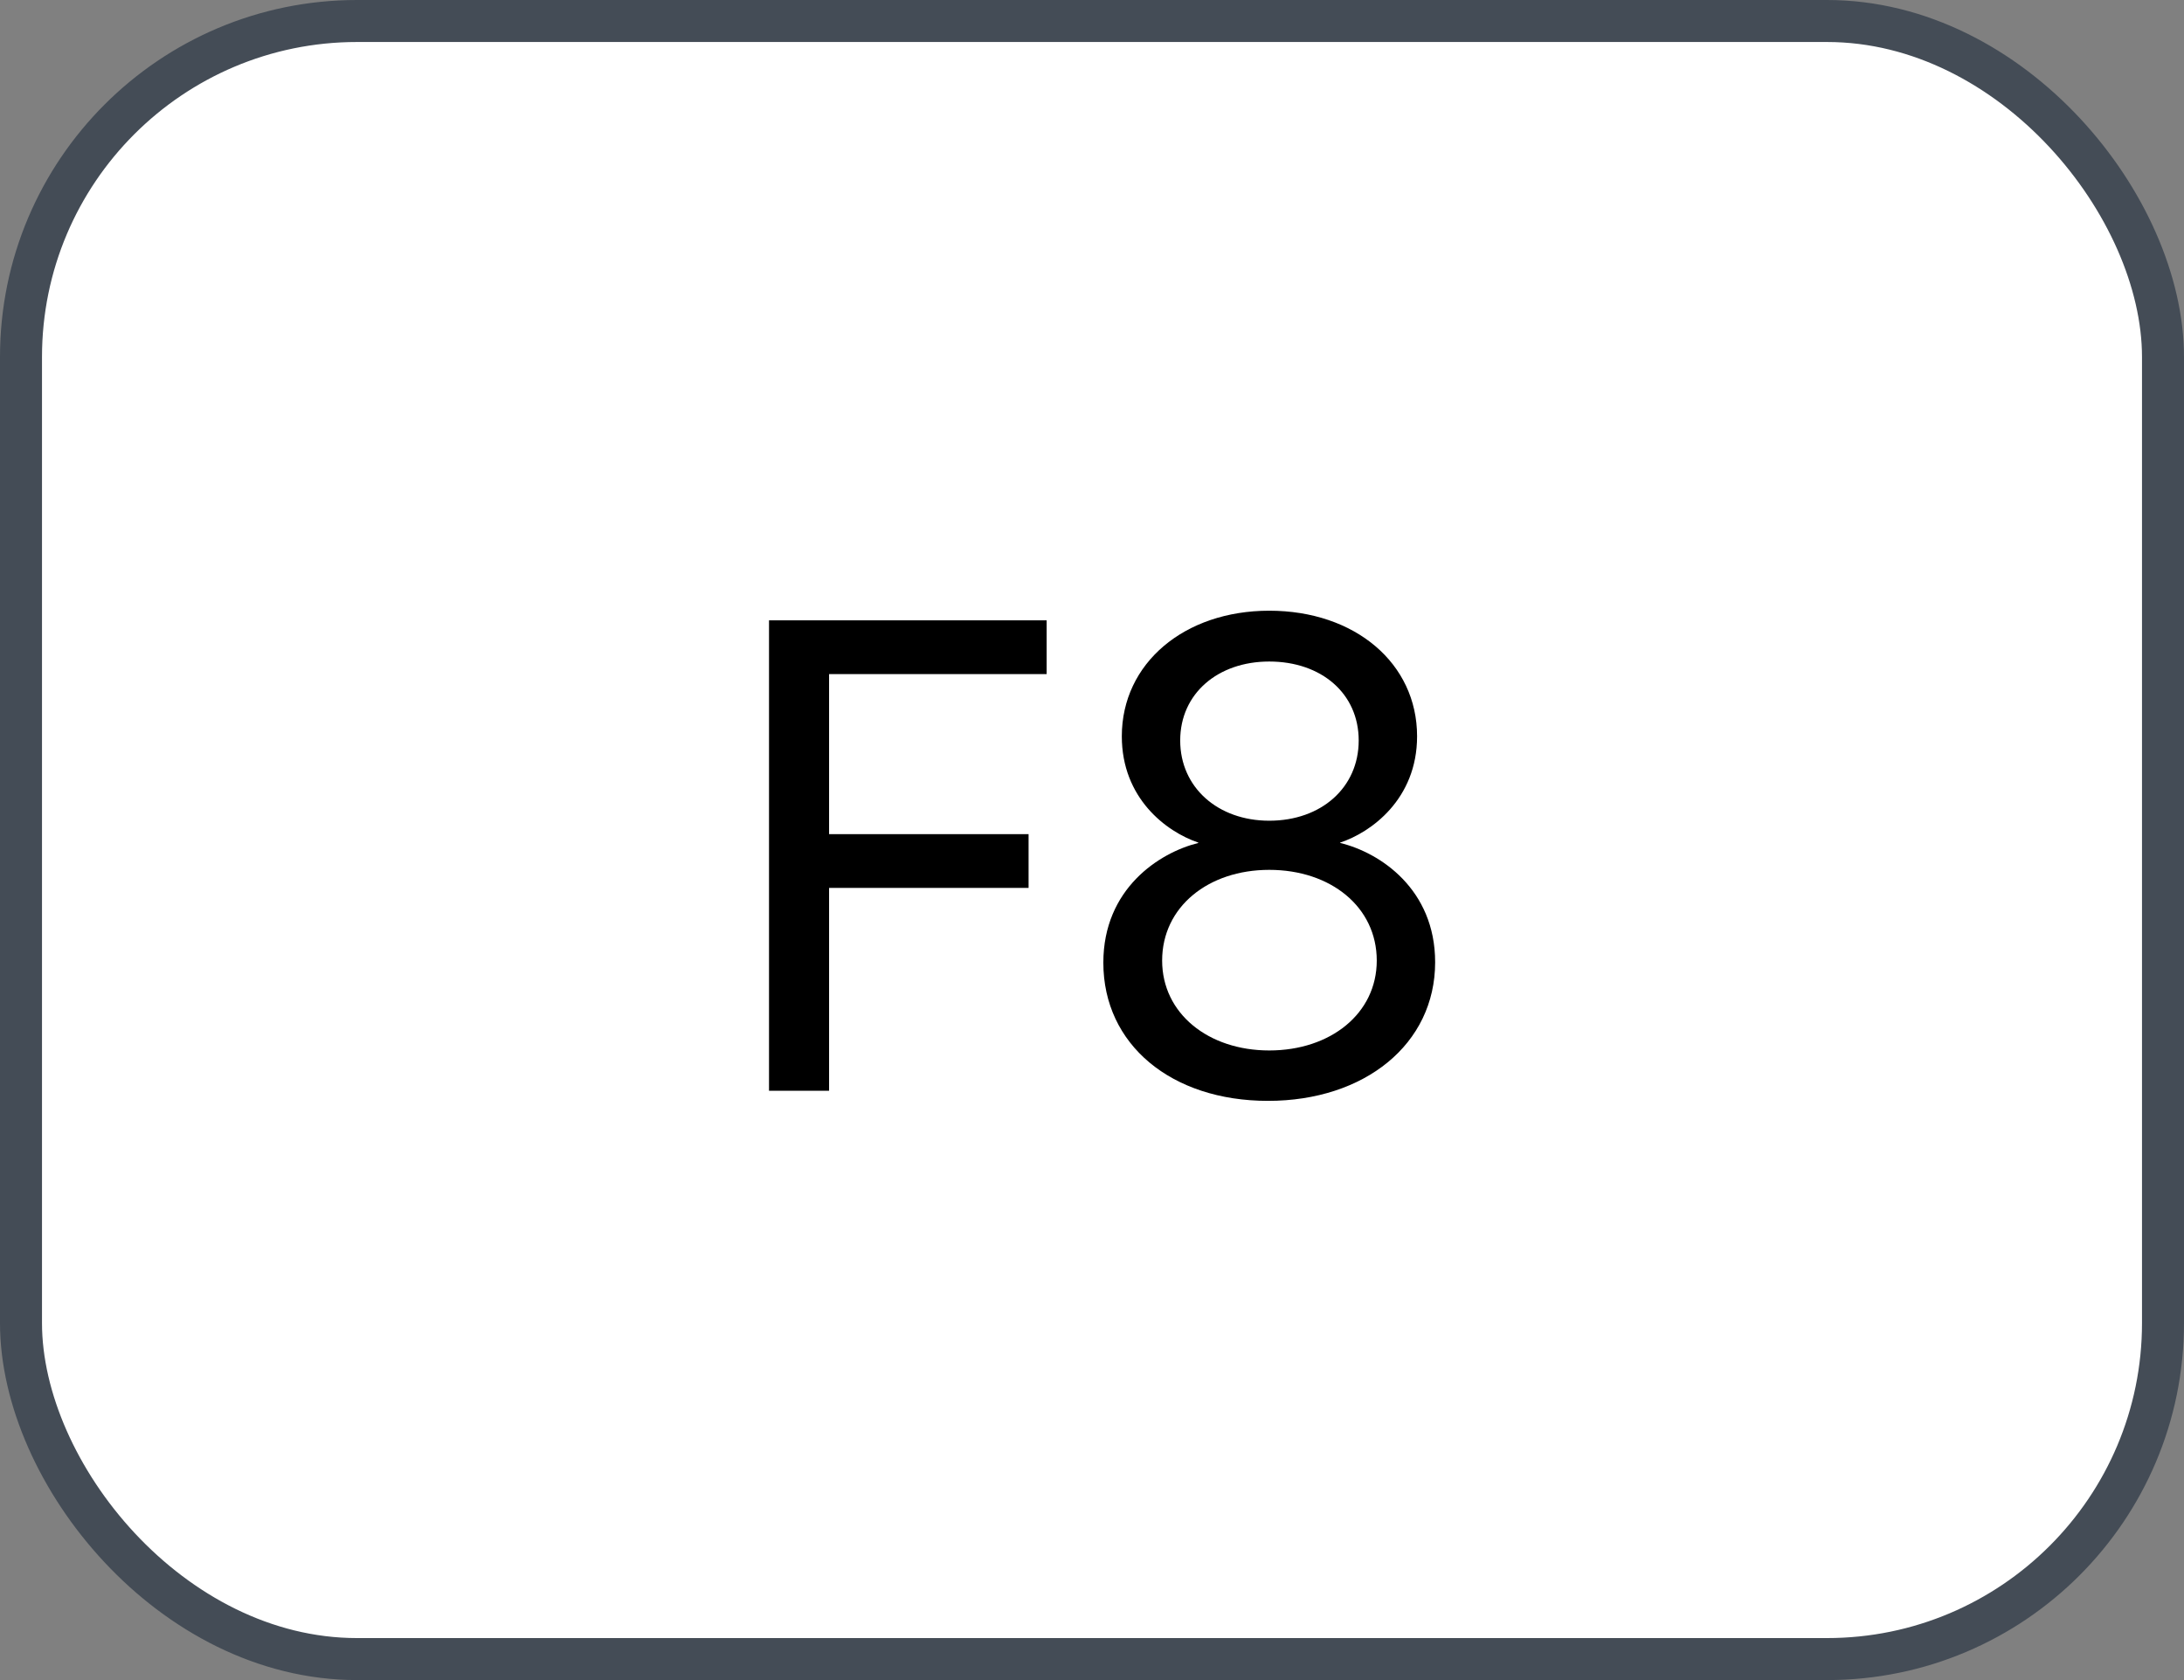 <svg xmlns="http://www.w3.org/2000/svg" version="1.1" xmlns:xlink="http://www.w3.org/1999/xlink" xmlns:svgjs="http://svgjs.com/svgjs" width="52" height="40"><rect width="100%" height="100%" fill="#808080" stroke="none"/><svg id="SvgjsSvg1002" style="overflow: hidden; top: -100%; left: -100%; position: absolute; opacity: 0;" width="2" height="0" focusable="false"><polyline id="SvgjsPolyline1003" points="0,0"></polyline><path id="SvgjsPath1004" d="M0 0 "></path></svg><defs id="SvgjsDefs1656"></defs><rect id="SvgjsRect1657" width="51" height="39" x="0.5" y="0.5" rx="8" ry="8" fill="#ffffff" stroke-opacity="1" stroke="#444c56" stroke-width="1"></rect><path id="SvgjsPath1658" d="M19.74 25.97L19.74 21.14L24.49 21.14L24.49 19.86L19.74 19.86L19.74 16.05L24.92 16.05L24.92 14.77L18.31 14.77L18.31 25.97ZM30.19 26.21C32.49 26.21 34.17 24.86 34.17 22.91C34.17 21.17 32.86 20.30 31.91 20.07L31.91 20.06C32.64 19.82 33.74 19.03 33.74 17.53C33.74 15.79 32.26 14.54 30.22 14.54C28.20 14.54 26.71 15.79 26.71 17.53C26.71 19.00 27.76 19.80 28.53 20.06L28.53 20.07C27.60 20.30 26.27 21.16 26.27 22.92C26.27 24.87 27.89 26.21 30.19 26.21ZM30.22 19.54C29.00 19.54 28.10 18.75 28.10 17.63C28.10 16.51 29.00 15.75 30.22 15.75C31.46 15.75 32.35 16.51 32.35 17.63C32.35 18.75 31.46 19.54 30.22 19.54ZM30.22 25.01C28.77 25.01 27.67 24.13 27.67 22.87C27.67 21.59 28.77 20.71 30.22 20.71C31.68 20.71 32.78 21.59 32.78 22.87C32.78 24.13 31.68 25.01 30.22 25.01Z" fill="#000000"></path></svg>
